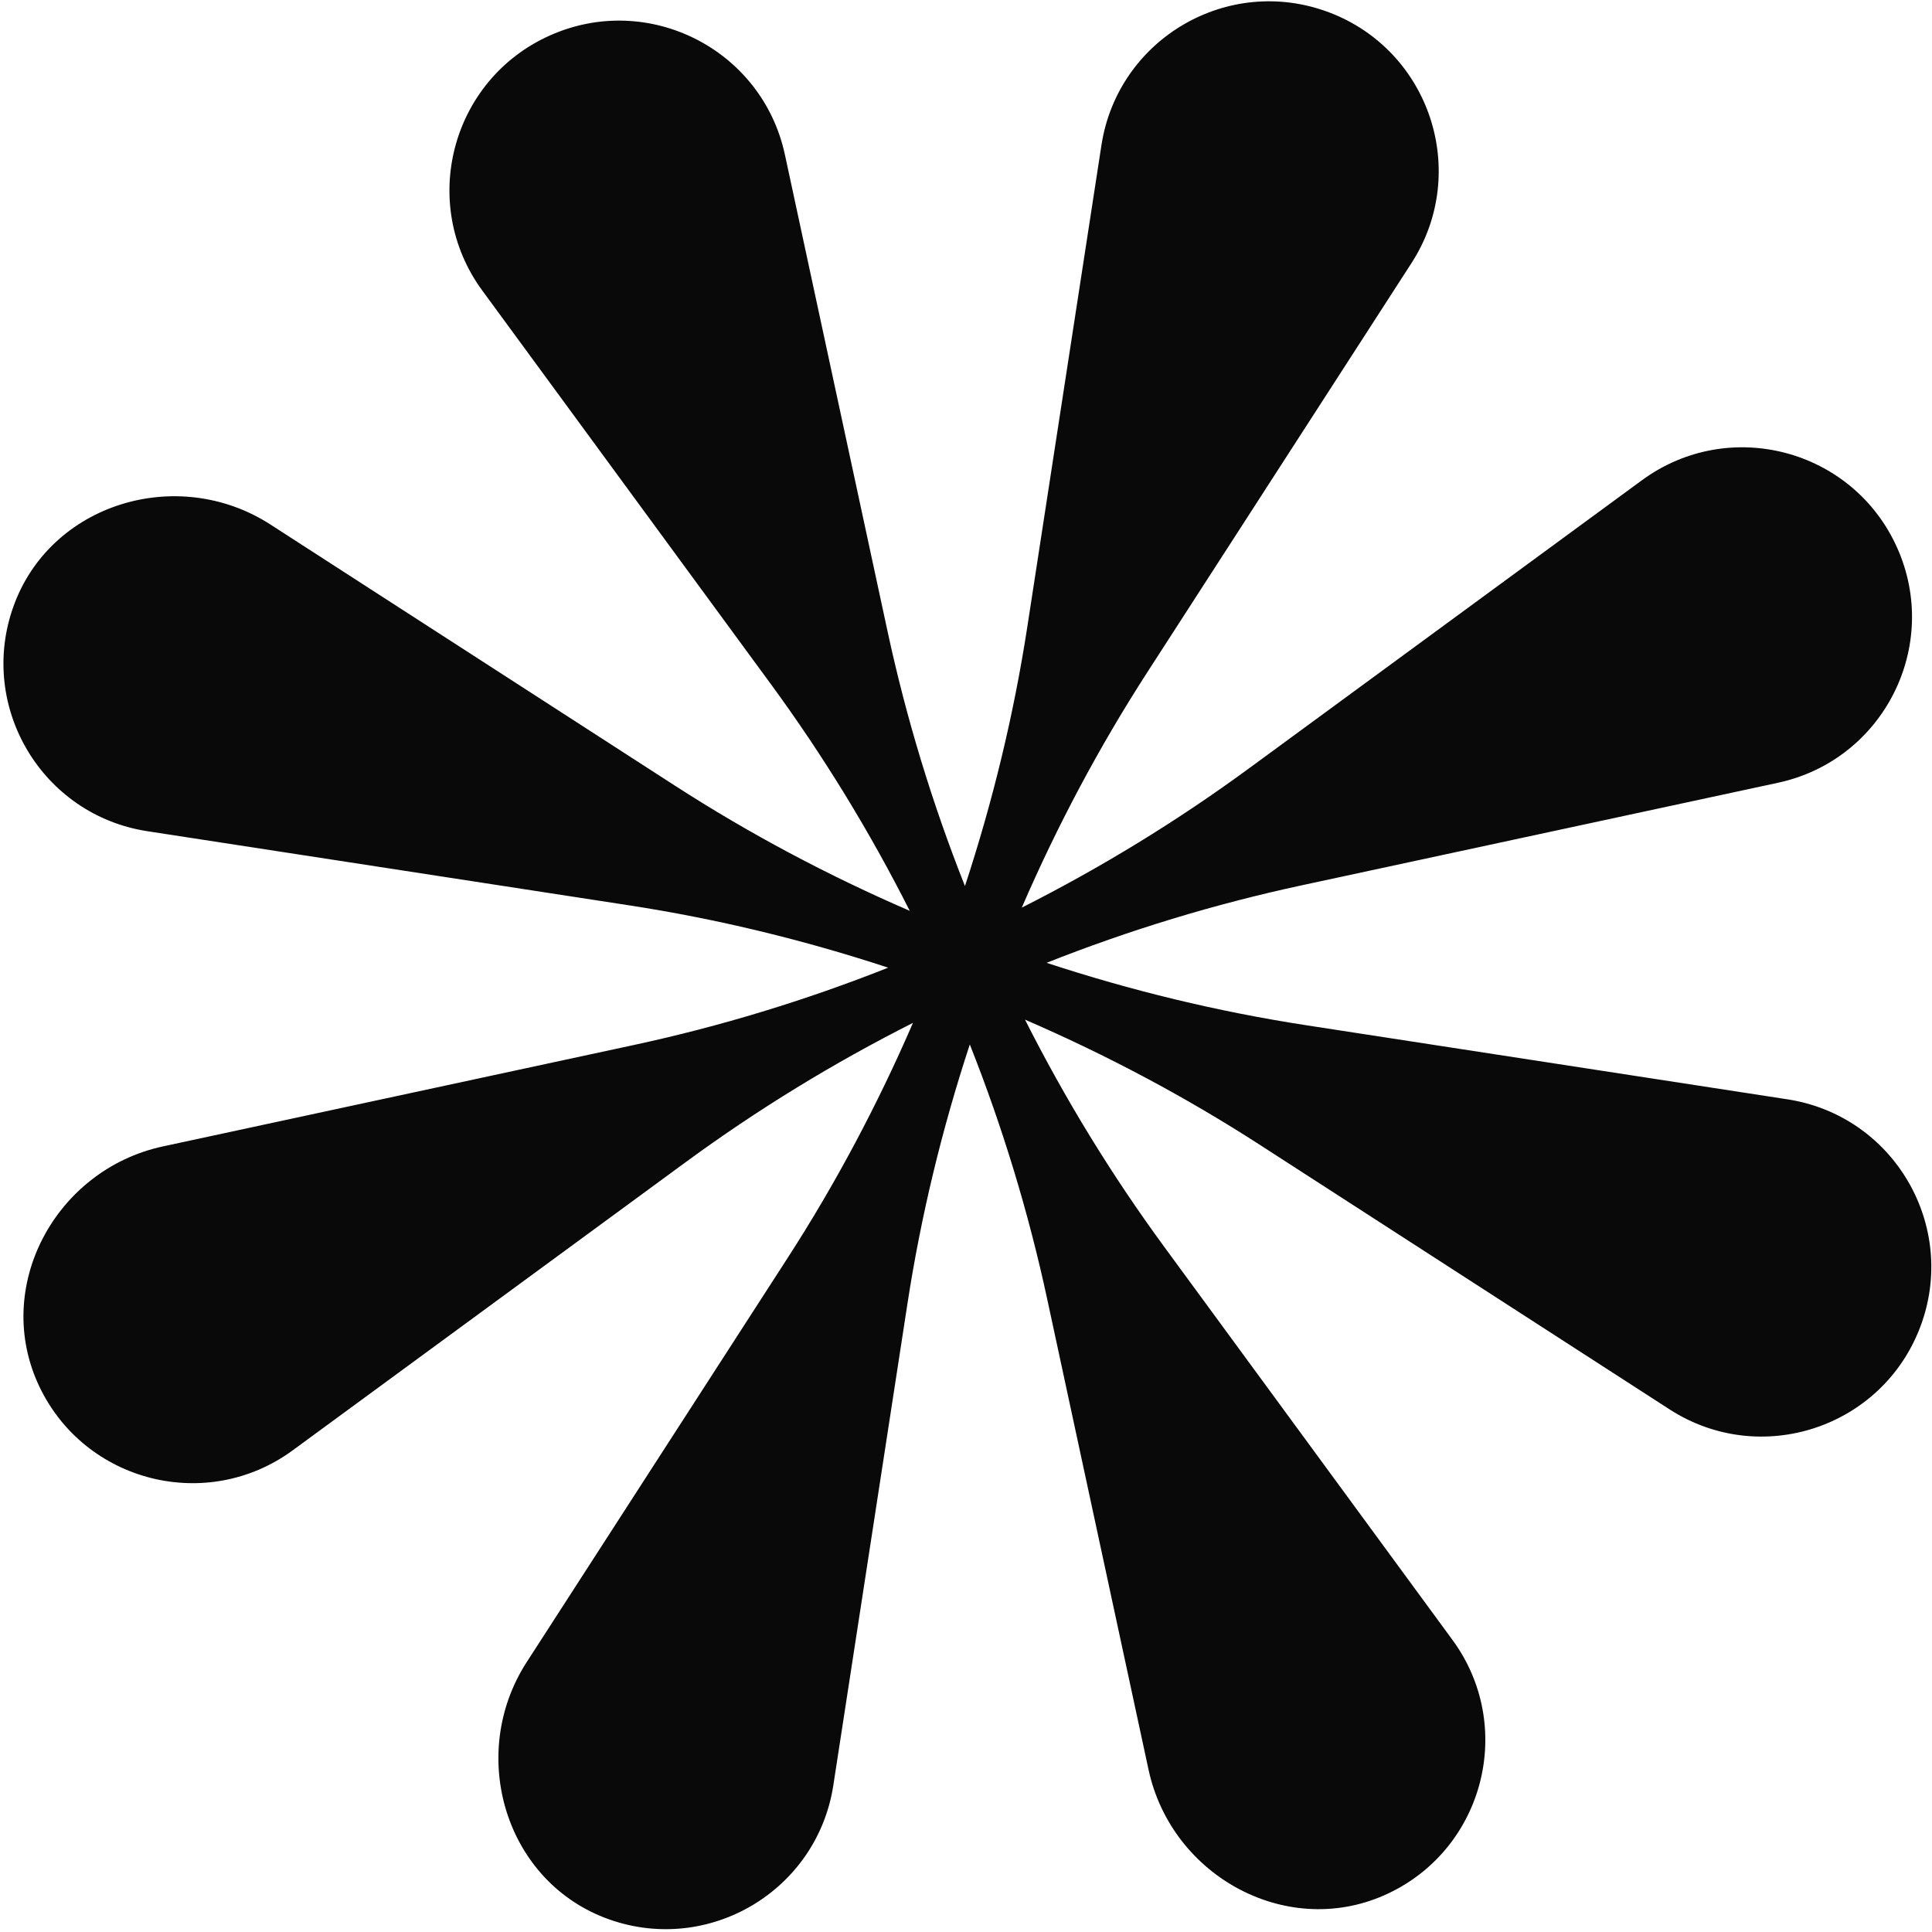 <svg width="245" height="245" viewBox="0 0 245 245" fill="none" xmlns="http://www.w3.org/2000/svg">
    <path d="M208.229 60.892L158.365 97.454C149.267 104.124 139.632 110.018 129.573 115.098C134.05 104.751 139.345 94.775 145.463 85.296L179.001 33.35C186.422 21.855 181.361 6.439 168.569 1.579C155.775 -3.281 141.759 4.886 139.675 18.413L130.27 79.525C128.553 90.678 125.886 101.652 122.367 112.361C118.216 101.882 114.924 91.077 112.55 80.052L99.533 19.605C96.651 6.227 82.174 -1.094 69.69 4.517C57.207 10.127 53.072 25.813 61.163 36.85L97.725 86.714C104.395 95.812 110.288 105.445 115.367 115.504C105.022 111.029 95.047 105.737 85.567 99.616L34.299 66.518C22.552 58.931 6.323 63.818 1.669 77.003C-2.798 89.662 5.332 103.35 18.684 105.405L79.796 114.81C90.949 116.526 101.922 119.191 112.631 122.712C102.153 126.863 91.352 130.157 80.323 132.53L20.667 145.377C6.996 148.322 -1.025 163.251 5.009 175.867C10.802 187.976 26.226 191.902 37.121 183.917L86.985 147.354C96.083 140.684 105.716 134.791 115.775 129.712C111.299 140.055 106.008 150.033 99.887 159.513L66.789 210.78C59.205 222.527 64.089 238.757 77.276 243.41C89.933 247.877 103.621 239.748 105.676 226.396L115.081 165.284C116.797 154.131 119.462 143.158 122.983 132.448C127.134 142.927 130.428 153.728 132.801 164.757L145.647 224.41C148.589 238.082 163.523 246.107 176.137 240.068C188.247 234.278 192.176 218.853 184.188 207.958L147.625 158.094C140.955 148.996 135.061 139.361 129.982 129.302C140.326 133.78 150.304 139.071 159.784 145.192L211.729 178.73C223.227 186.15 238.64 181.09 243.501 168.298C248.358 155.505 240.191 141.489 226.668 139.406L165.555 129.999C154.403 128.279 143.428 125.615 132.719 122.097C143.198 117.945 154 114.654 165.028 112.278L225.475 99.262C238.853 96.38 246.174 81.903 240.564 69.421L240.562 69.419C234.952 56.936 219.266 52.8 208.229 60.892Z" fill="#090909" style="mix-blend-mode: difference;" />
</svg>
